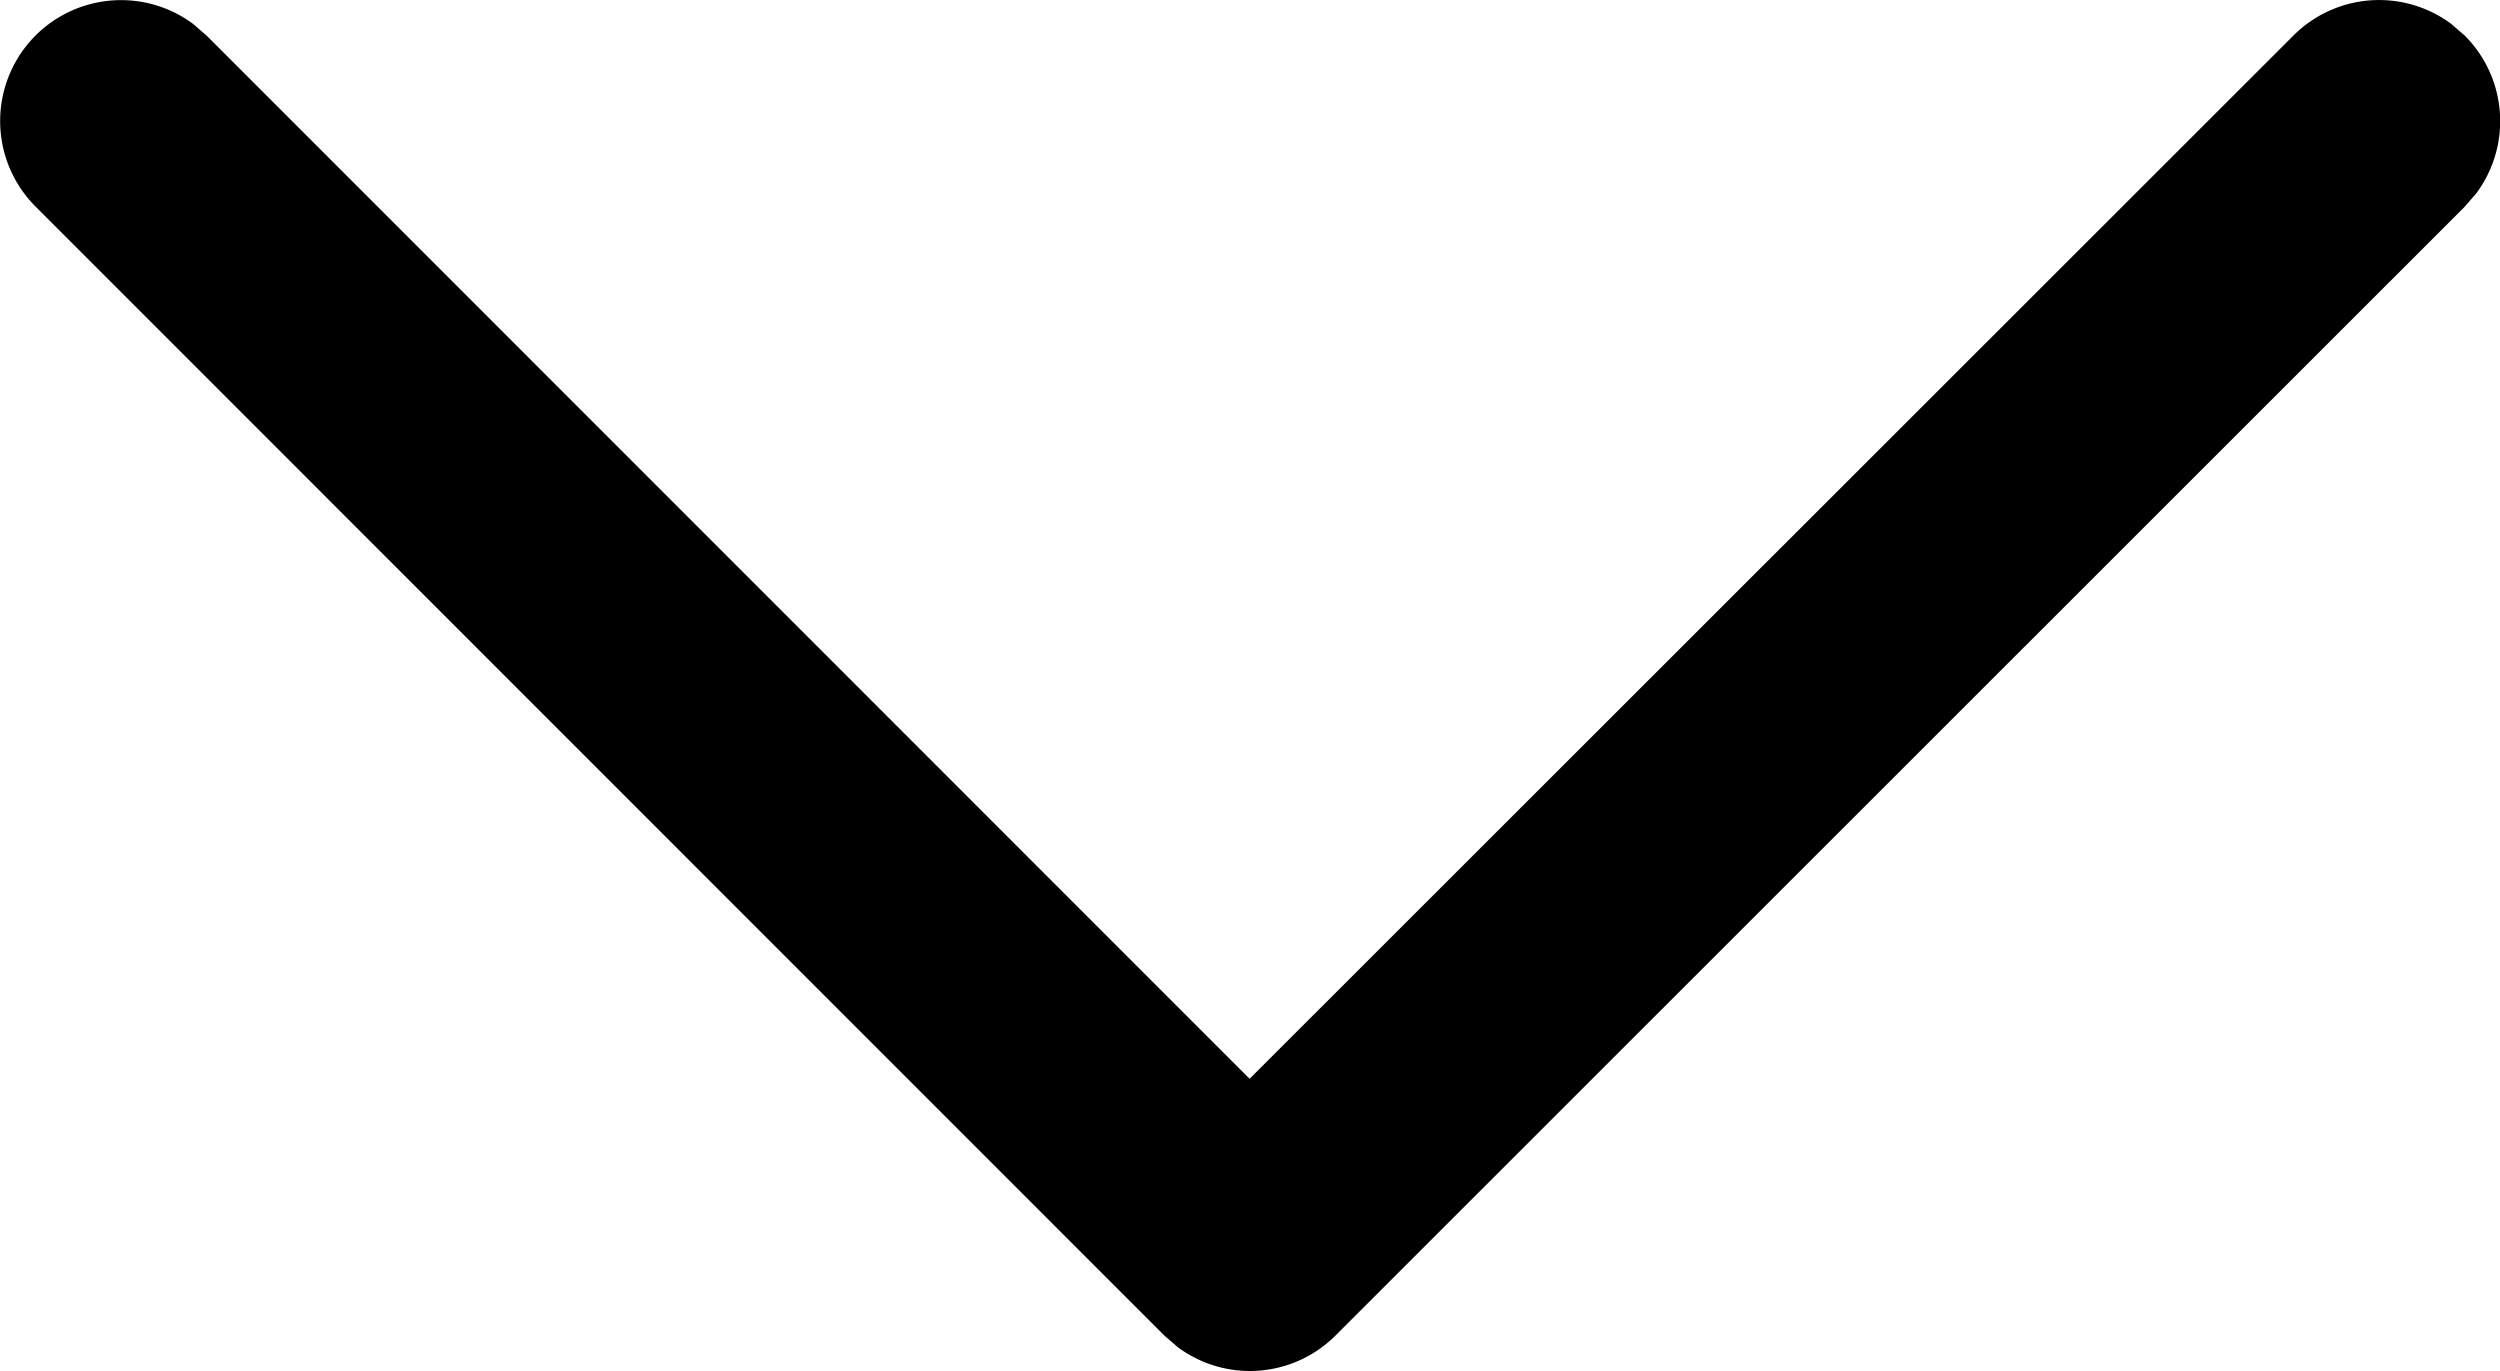 <svg xmlns="http://www.w3.org/2000/svg" width="12.104" height="6.638" viewBox="0 0 12.104 6.638"><g transform="translate(-4.25 -7.75)"><g transform="translate(4.25 7.75)"><path d="M.422.422A.586.586,0,0,1,1.184.365L1.25.422,6.3,5.473,11.354.422a.586.586,0,0,1,.763-.057l.066.057a.586.586,0,0,1,.057.763l-.057.066L6.716,6.716a.586.586,0,0,1-.763.057l-.066-.057L.422,1.25A.586.586,0,0,1,.422.422Z" transform="translate(-0.25 -0.25)"/></g></g></svg>